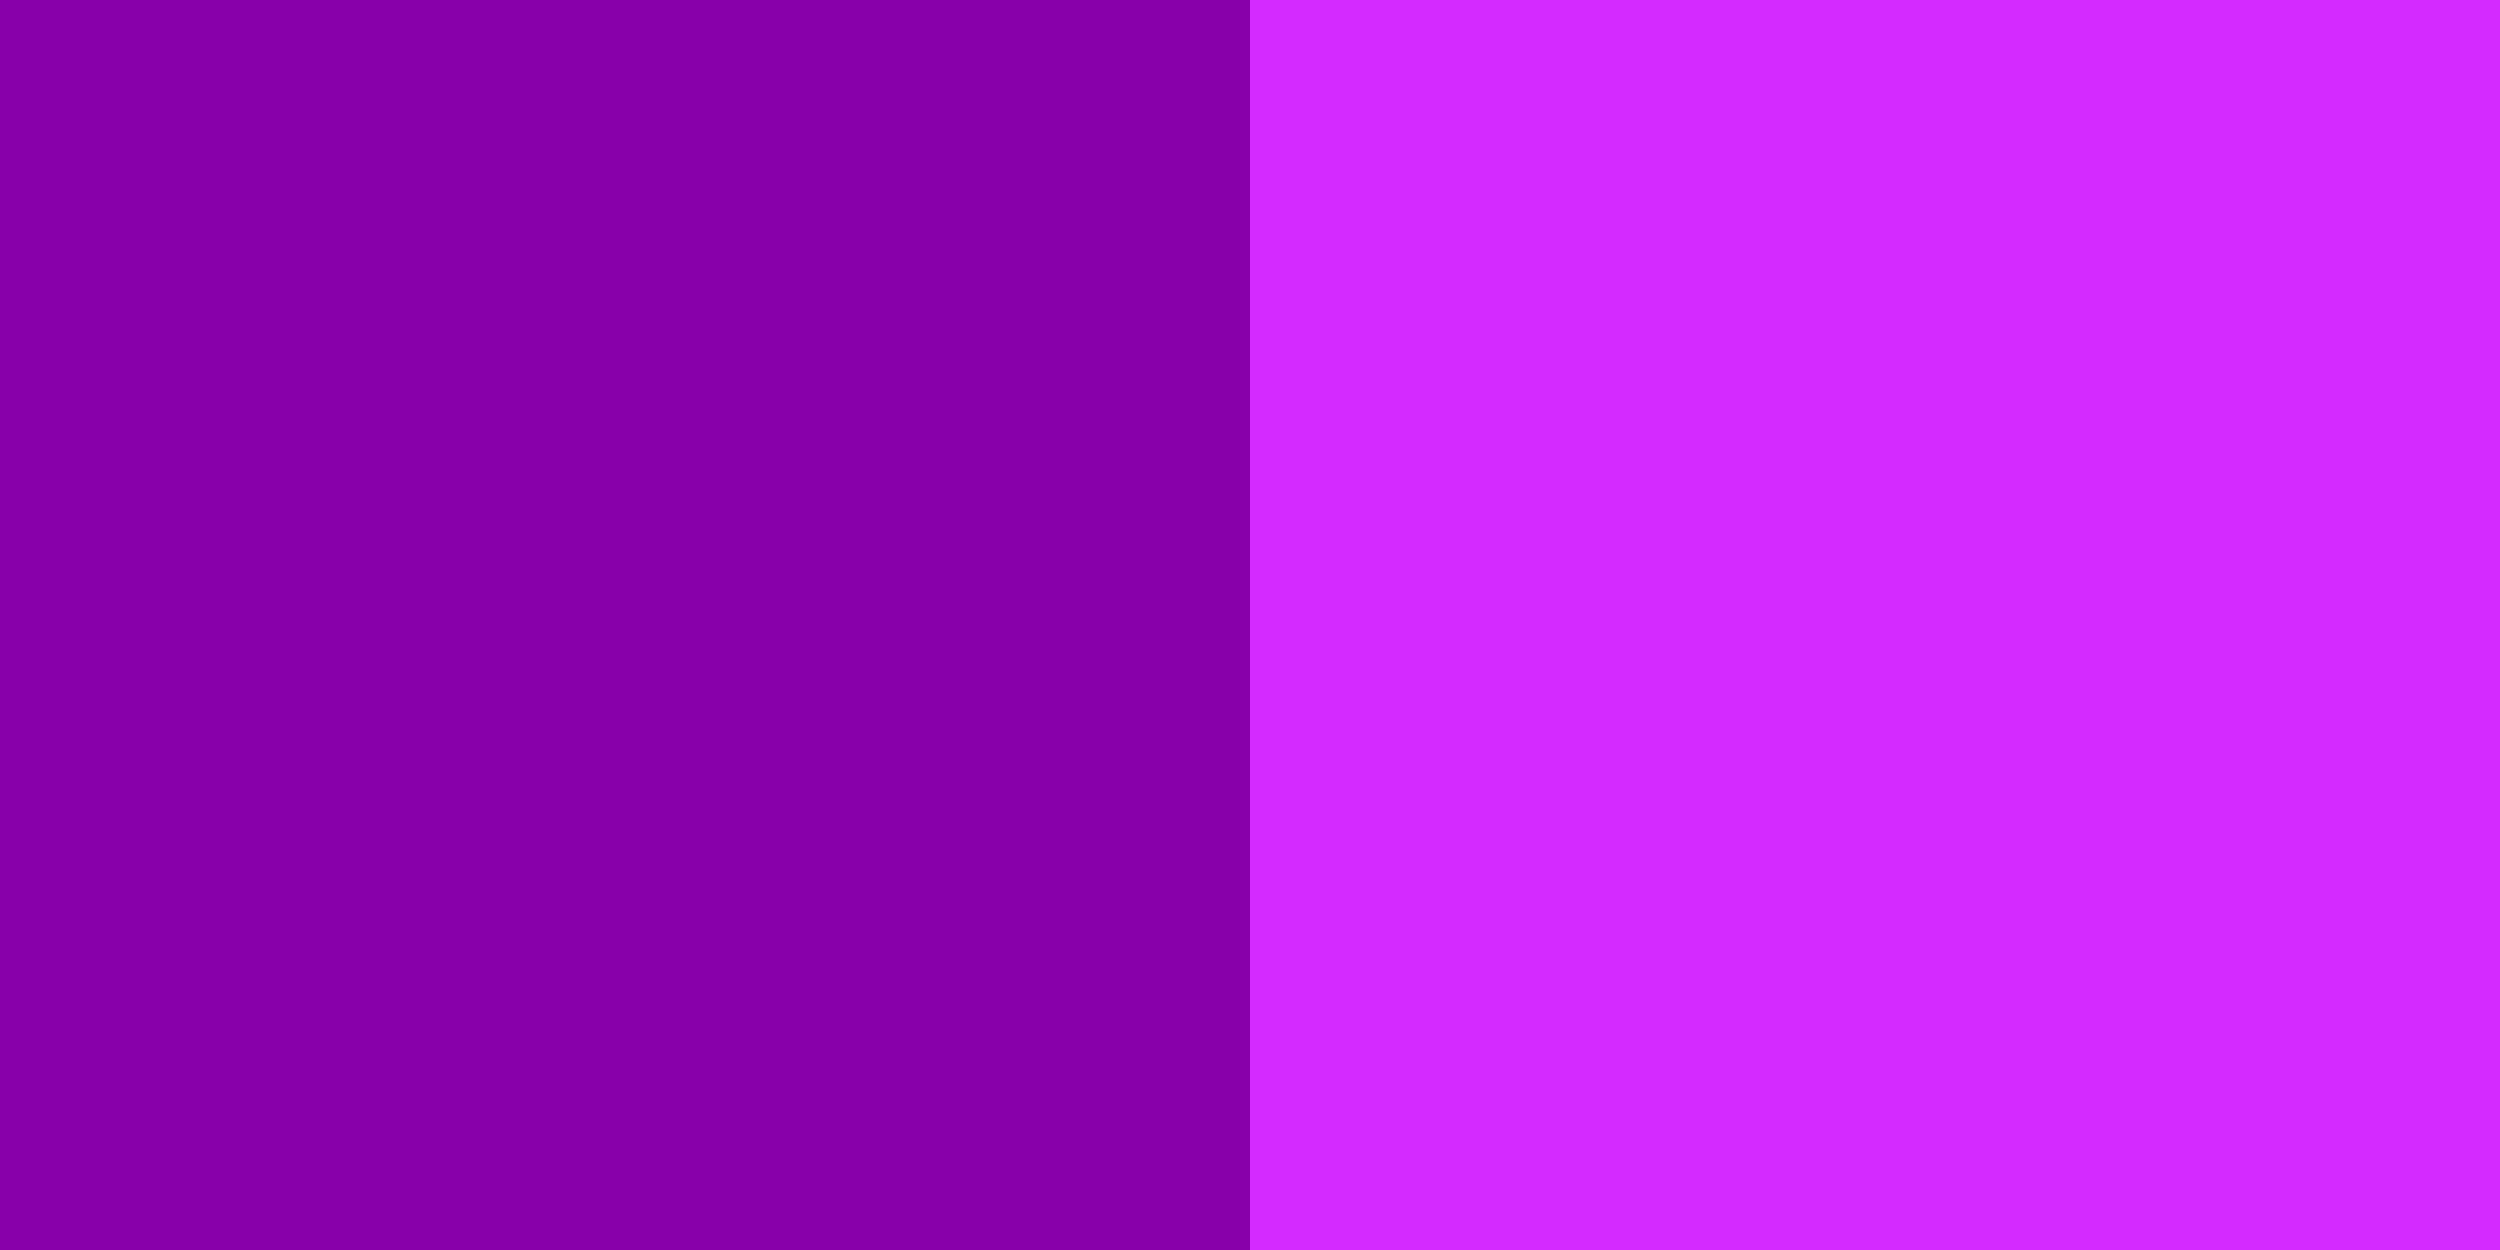 <?xml version="1.0" encoding="UTF-8" standalone="no"?>
<svg
   xmlns:dc="http://purl.org/dc/elements/1.1/"
   xmlns:cc="http://creativecommons.org/ns#"
   xmlns:rdf="http://www.w3.org/1999/02/22-rdf-syntax-ns#"
   xmlns:svg="http://www.w3.org/2000/svg"
   xmlns="http://www.w3.org/2000/svg"
   xmlns:sodipodi="http://sodipodi.sourceforge.net/DTD/sodipodi-0.dtd"
   xmlns:inkscape="http://www.inkscape.org/namespaces/inkscape"
   version="1.1"
   id="svg2"
   viewBox="0 0 200 100"
   height="100"
   width="200"
   sodipodi:docname="two-colors.svg"
   inkscape:version="0.92.4 (unknown)">
  <sodipodi:namedview
     pagecolor="#ffffff"
     bordercolor="#666666"
     borderopacity="1"
     objecttolerance="10"
     gridtolerance="10"
     guidetolerance="10"
     inkscape:pageopacity="0"
     inkscape:pageshadow="2"
     inkscape:window-width="999"
     inkscape:window-height="716"
     id="namedview7"
     showgrid="true"
     inkscape:zoom="1.3647161"
     inkscape:cx="132.19392"
     inkscape:cy="-15.313316"
     inkscape:window-x="916"
     inkscape:window-y="161"
     inkscape:window-maximized="0"
     inkscape:current-layer="svg2">
    <inkscape:grid
       type="xygrid"
       id="grid822" />
  </sodipodi:namedview>
  <defs
     id="defs4" />
  <rect
     style="opacity:1;fill:#8800aa;fill-opacity:1;stroke:none;stroke-width:2.776;stroke-linecap:square;stroke-linejoin:miter;stroke-miterlimit:4;stroke-dasharray:none;stroke-opacity:1;paint-order:markers fill stroke"
     id="rect824"
     width="130"
     height="130"
     x="-30"
     y="-15" />
  <rect
     y="-15"
     x="100"
     height="130"
     width="130"
     id="rect826"
     style="opacity:1;fill:#d42aff;fill-opacity:1;stroke:none;stroke-width:2.776;stroke-linecap:square;stroke-linejoin:miter;stroke-miterlimit:4;stroke-dasharray:none;stroke-opacity:1;paint-order:markers fill stroke" />
</svg>
